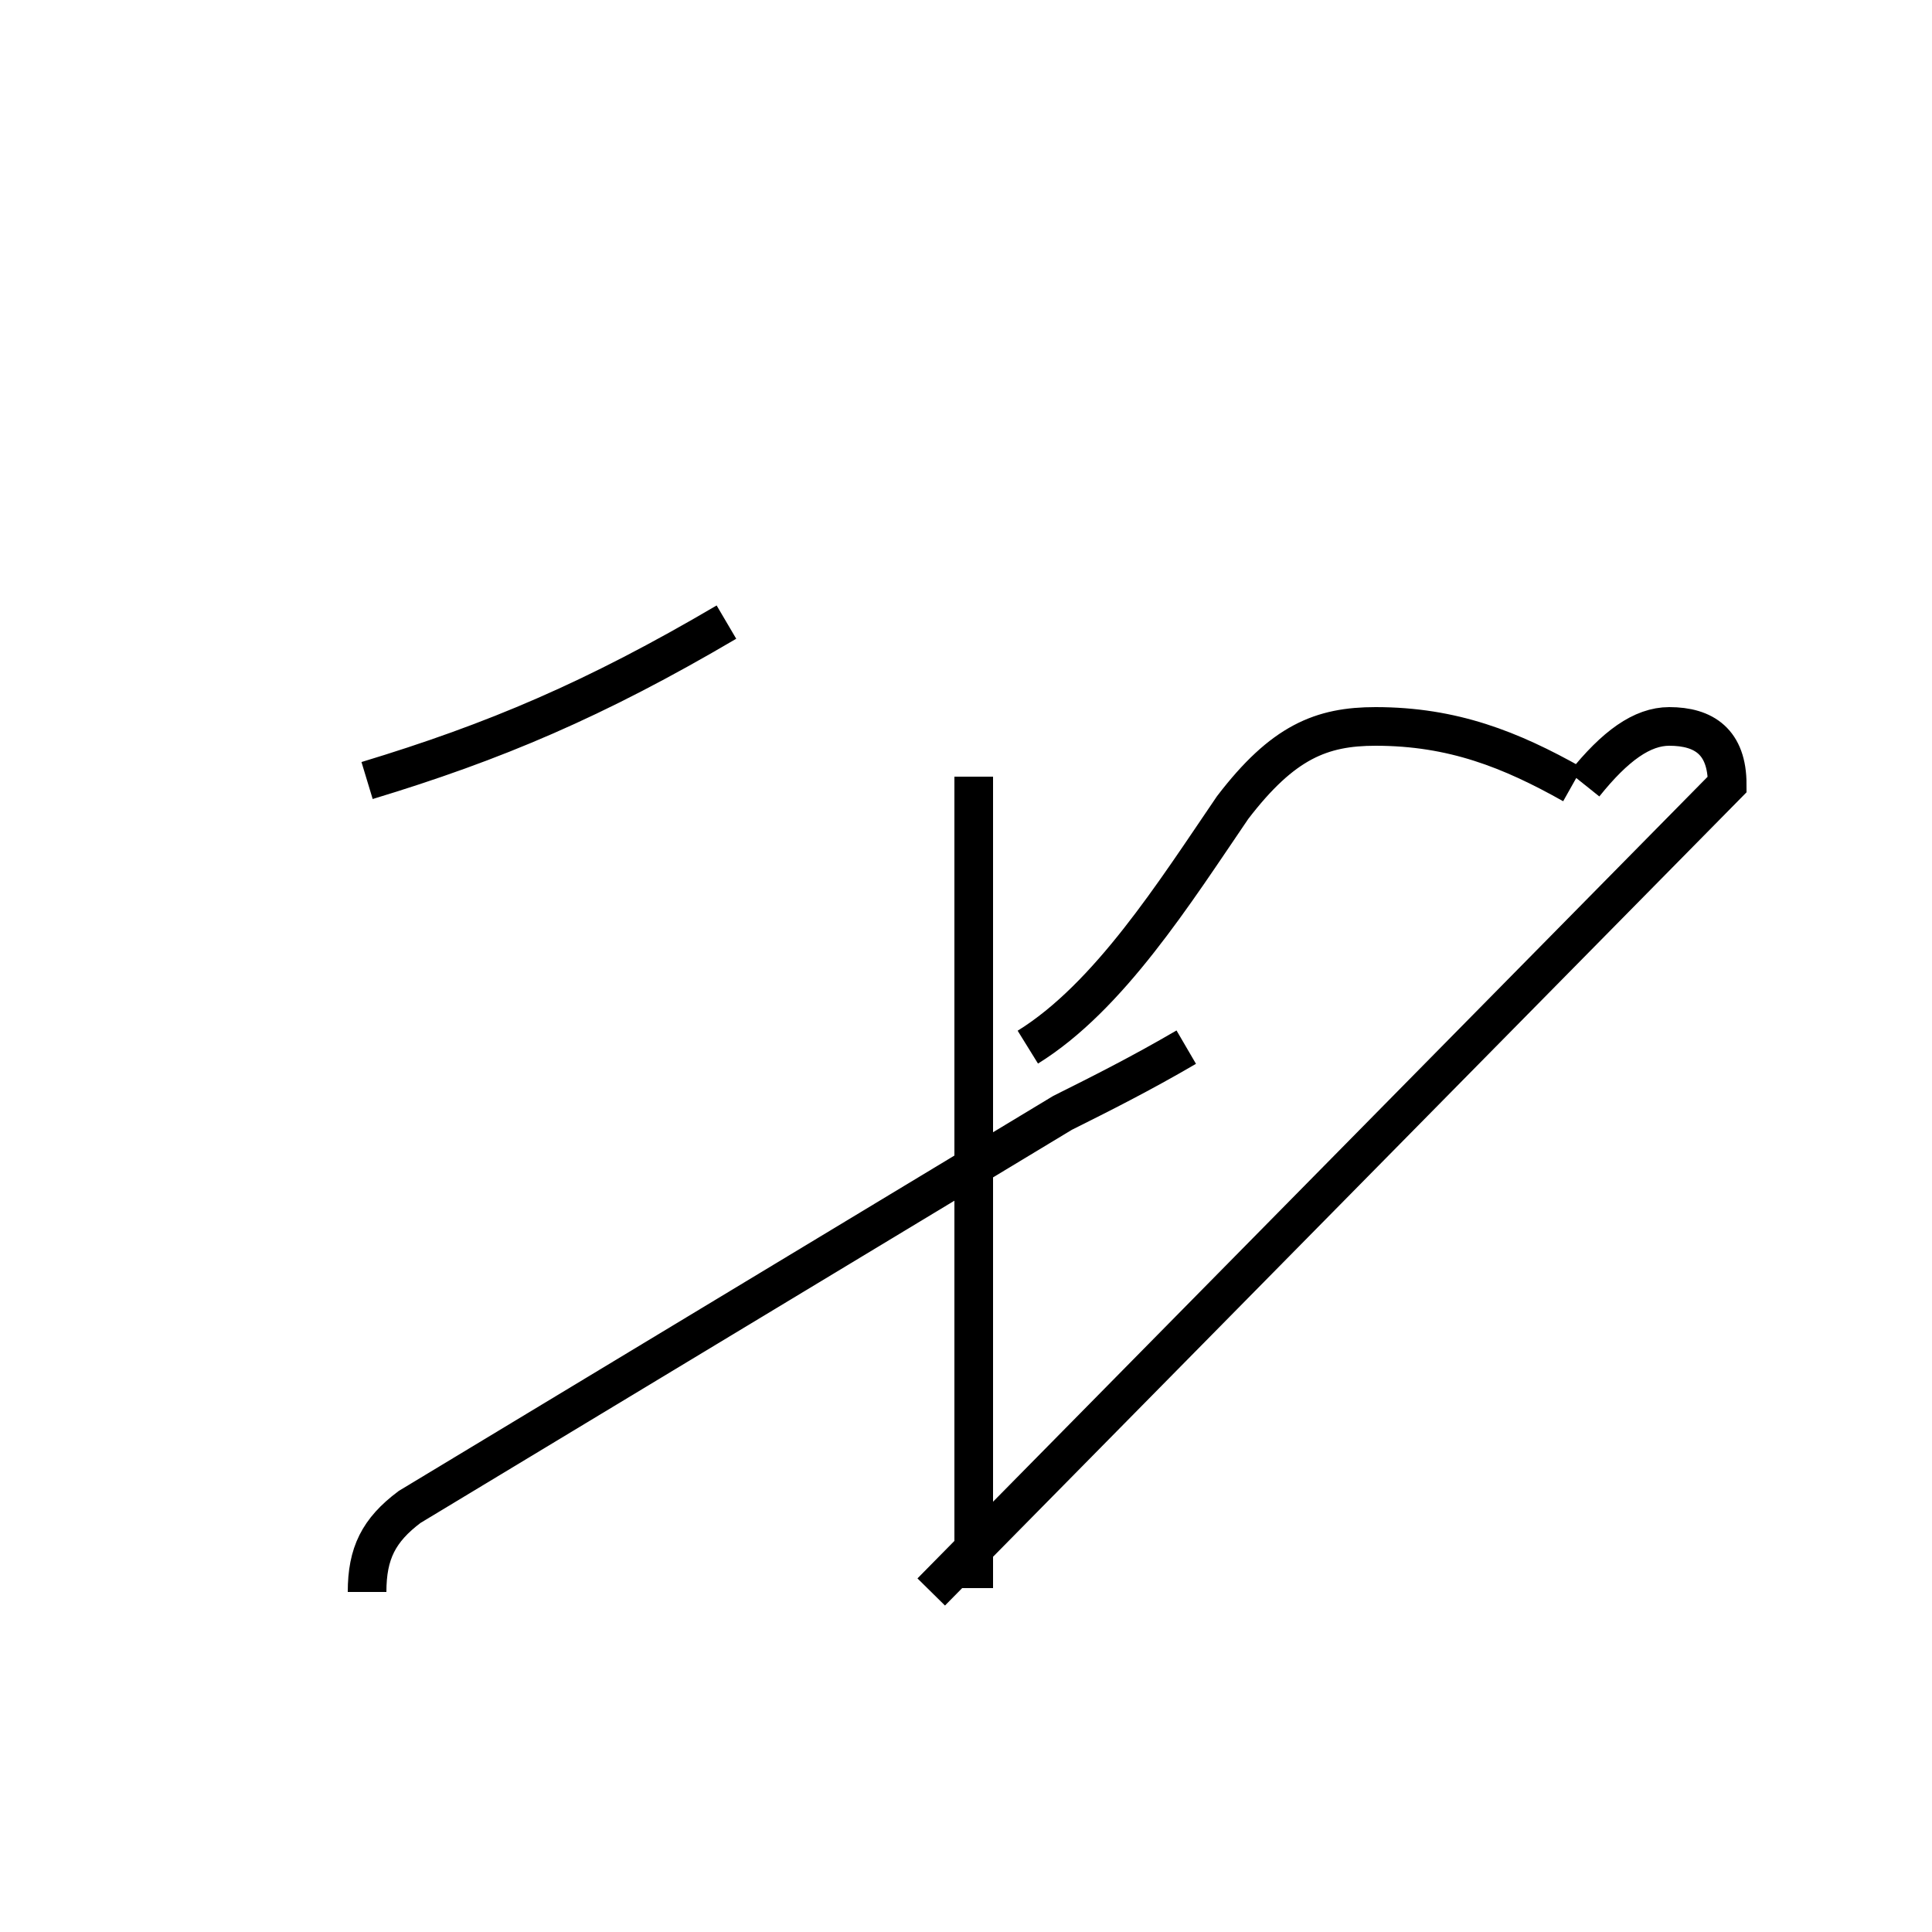 <?xml version='1.0' encoding='utf8'?>
<svg viewBox="0.0 -44.0 50.0 50.0" version="1.1" xmlns="http://www.w3.org/2000/svg">
<rect x="0.0" y="-44.0" width="50.0" height="50.0" fill="#808080" stroke="none"/>
<rect x="-1000" y="-1000" width="2000" height="2000" stroke="white" fill="white"/>
<g style="fill:none; stroke:#000000;  stroke-width:1">
<path d="M 9.5 23.8 C 12.8 24.8 15.4 25.9 18.8 27.9 M 9.5 2.8 C 9.5 3.8 9.8 4.4 10.6 5.0 L 27.5 15.2 C 28.5 15.7 29.5 16.2 30.7 16.9 M 25.2 23.9 L 25.2 2.9 M 40.7 23.7 C 39.1 24.6 37.6 25.2 35.6 25.2 C 34.2 25.2 33.2 24.8 31.9 23.1 C 30.4 20.9 28.7 18.2 26.6 16.9 M 41.0 23.7 C 41.8 24.7 42.5 25.2 43.2 25.2 C 44.1 25.2 44.7 24.8 44.7 23.7 L 24.1 2.8 " transform="scale(1, -1)" />
</g>
</svg>